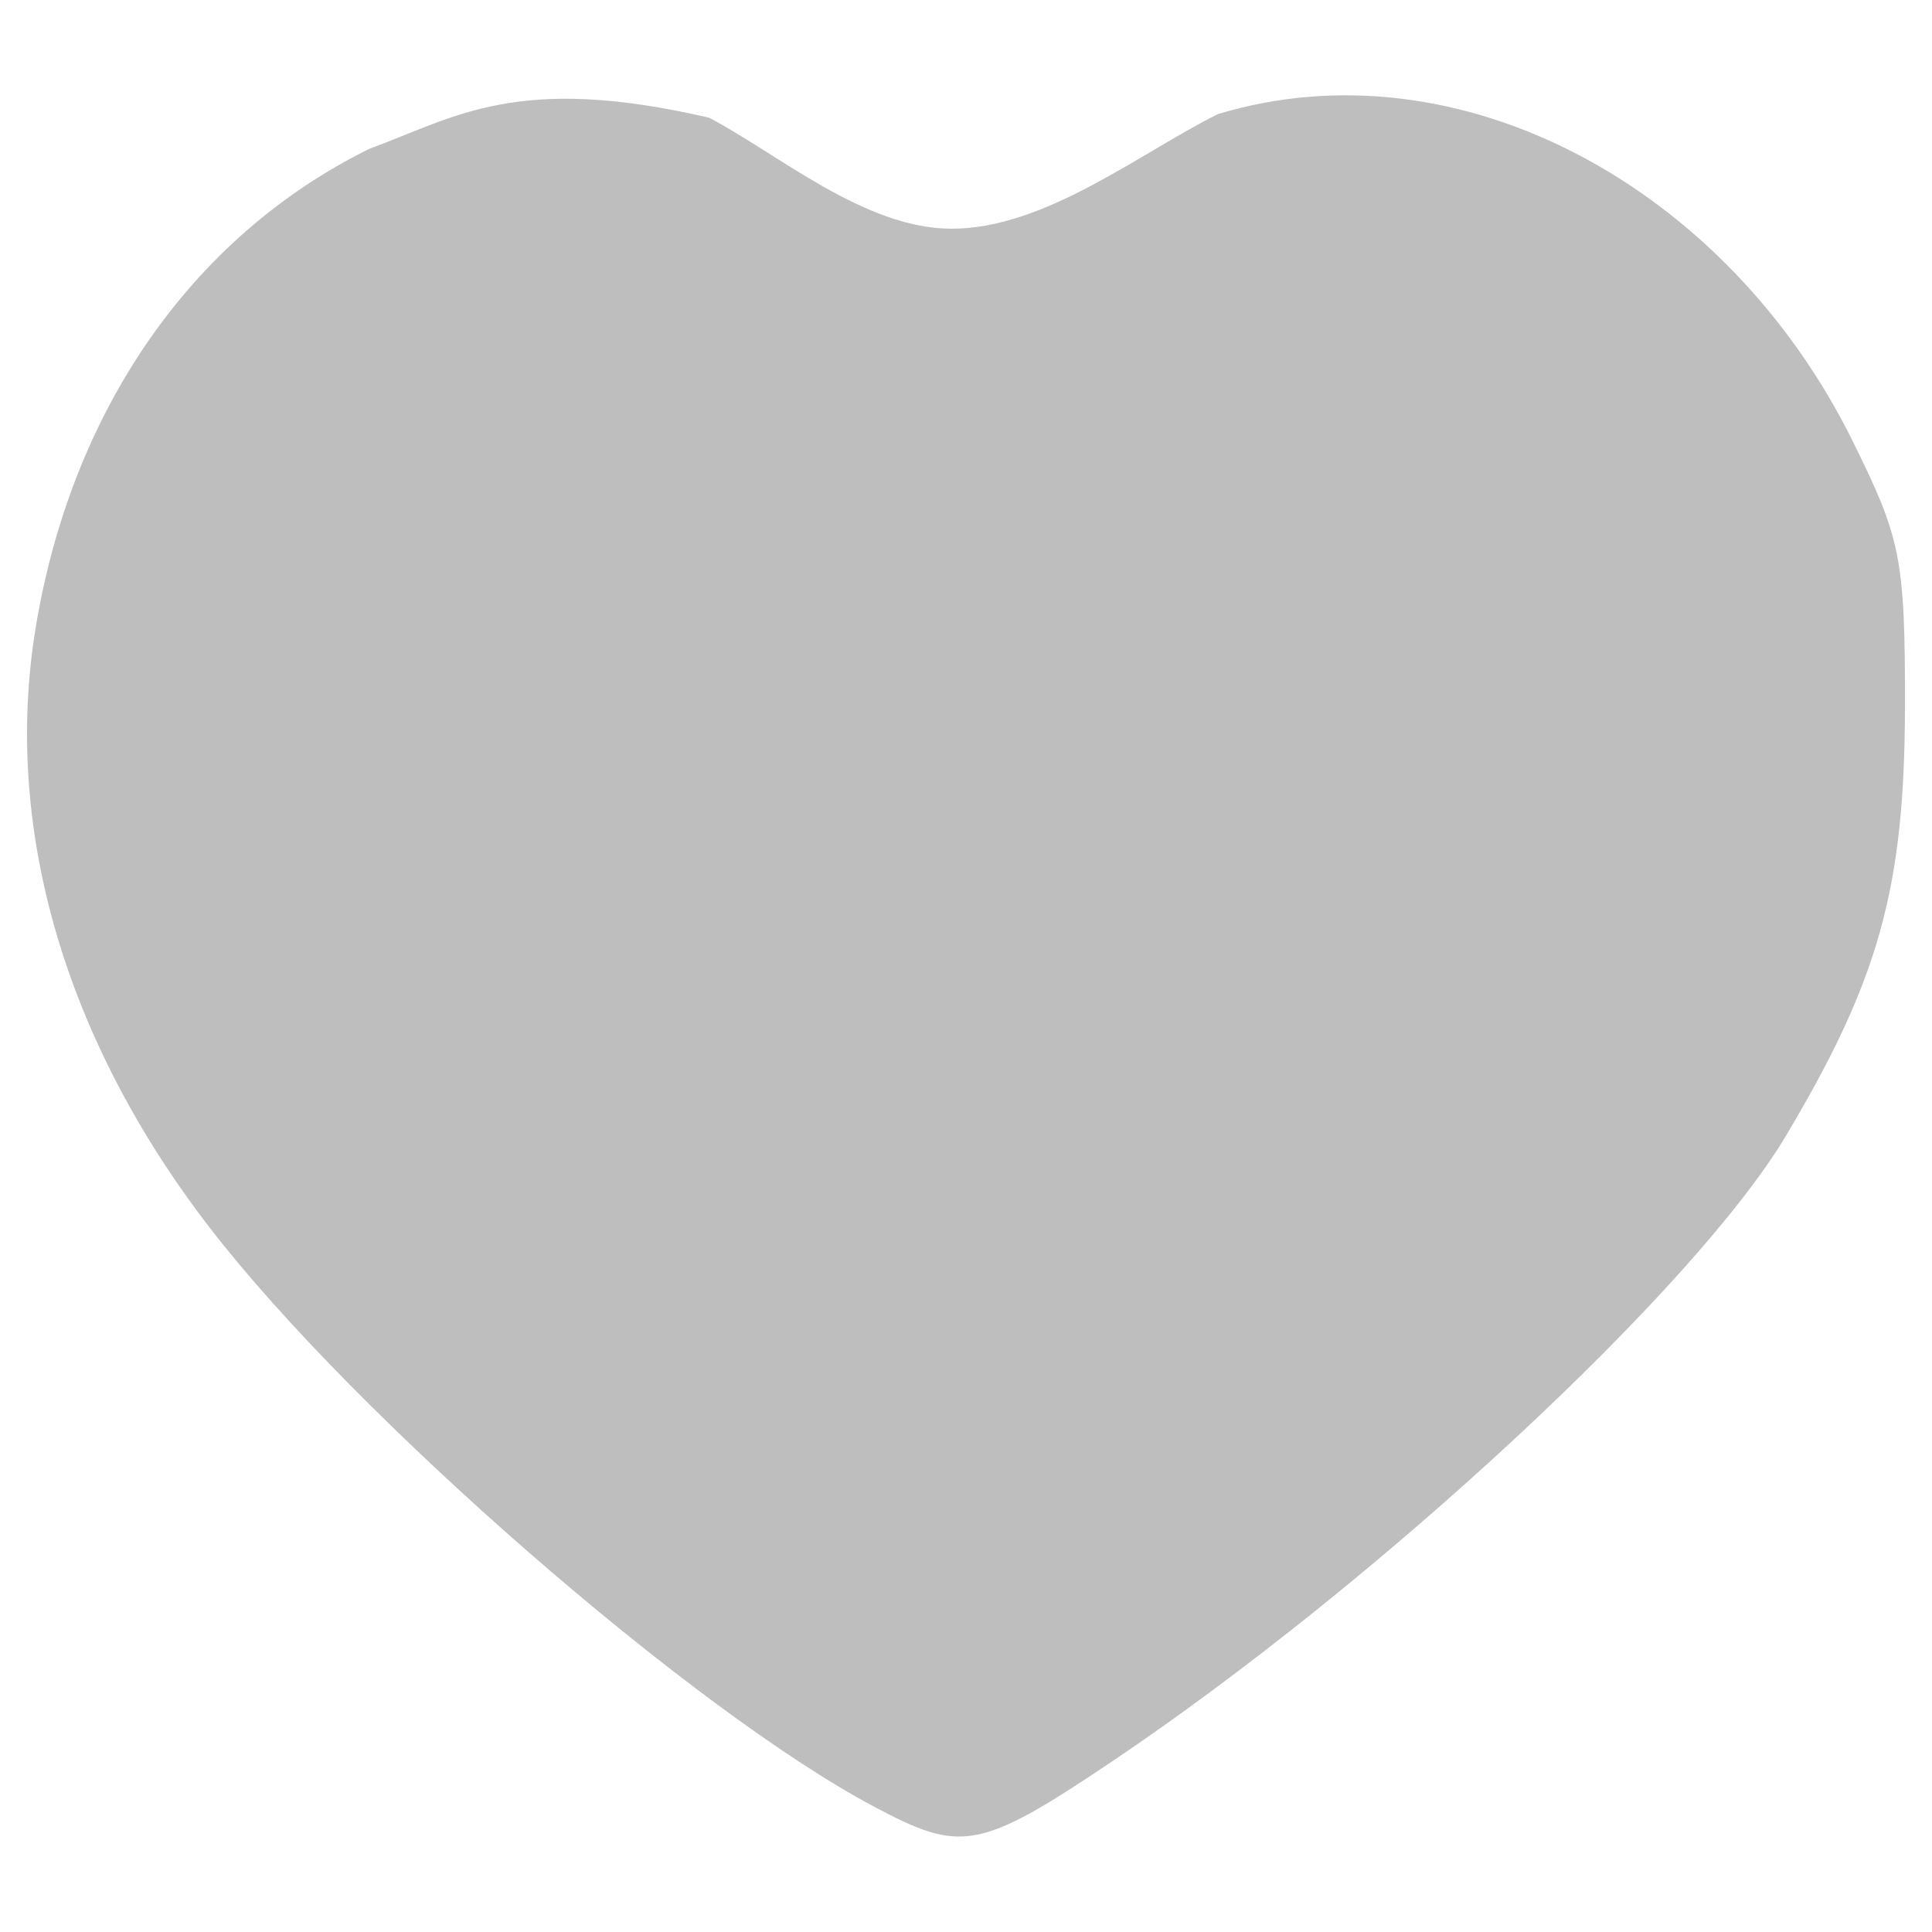 <?xml version="1.0" encoding="UTF-8" standalone="no"?>
<!-- Created with Inkscape (http://www.inkscape.org/) -->

<svg
   xmlns:dc="http://purl.org/dc/elements/1.1/"
   xmlns:cc="http://creativecommons.org/ns#"
   xmlns:rdf="http://www.w3.org/1999/02/22-rdf-syntax-ns#"
   xmlns:svg="http://www.w3.org/2000/svg"
   xmlns="http://www.w3.org/2000/svg"
   xmlns:xlink="http://www.w3.org/1999/xlink"
   xmlns:sodipodi="http://sodipodi.sourceforge.net/DTD/sodipodi-0.dtd"
   xmlns:inkscape="http://www.inkscape.org/namespaces/inkscape"
   version="1.1"
   width="16"
   height="16"
   id="svg3808"
   inkscape:version="0.48.3.1 r9886"
   sodipodi:docname="drive-multidisk-symbolic.svg">
  <sodipodi:namedview
     pagecolor="#ffffff"
     bordercolor="#666666"
     borderopacity="1"
     objecttolerance="10"
     gridtolerance="10"
     guidetolerance="10"
     inkscape:pageopacity="0"
     inkscape:pageshadow="2"
     inkscape:window-width="1366"
     inkscape:window-height="696"
     id="namedview7"
     showgrid="false"
     showguides="true"
     inkscape:guide-bbox="true"
     inkscape:zoom="7.375"
     inkscape:cx="5.885269"
     inkscape:cy="3.3287388"
     inkscape:window-x="0"
     inkscape:window-y="0"
     inkscape:window-maximized="1"
     inkscape:current-layer="svg3808">
    <inkscape:grid
       type="xygrid"
       id="grid3053"
       empspacing="5"
       visible="true"
       enabled="true"
       snapvisiblegridlinesonly="true" />
  </sodipodi:namedview>
  <defs
     id="defs3810">
    <linearGradient
       inkscape:collect="always"
       xlink:href="#XMLID_19_"
       id="linearGradient12942"
       gradientUnits="userSpaceOnUse"
       gradientTransform="matrix(0,-0.446,0.439,0,44.314,98.88)"
       x1="180.374"
       y1="-157.963"
       x2="188.833"
       y2="-157.963" />
    <linearGradient
       id="XMLID_19_"
       gradientUnits="userSpaceOnUse"
       x1="180.374"
       y1="-157.963"
       x2="188.833"
       y2="-157.963"
       gradientTransform="matrix(0,-1.888,1.855,0,317.527,460.62)">
      <stop
         offset="0"
         style="stop-color:#DDDDDD"
         id="stop126" />
      <stop
         offset="0.274"
         style="stop-color:#BBBBBB"
         id="stop128" />
      <stop
         offset="0.562"
         style="stop-color:#9F9F9F"
         id="stop130" />
      <stop
         offset="0.814"
         style="stop-color:#8E8E8E"
         id="stop132" />
      <stop
         offset="1"
         style="stop-color:#888888"
         id="stop134" />
    </linearGradient>
    <linearGradient
       inkscape:collect="always"
       xlink:href="#linearGradient6253-0"
       id="linearGradient12938"
       gradientUnits="userSpaceOnUse"
       gradientTransform="matrix(0.292,0,0,0.496,-6.393,69.131)"
       x1="-35.539"
       y1="-144.21"
       x2="-35.539"
       y2="-108.32" />
    <linearGradient
       id="linearGradient6253-0">
      <stop
         style="stop-color:#ffffff;stop-opacity:1"
         offset="0"
         id="stop6255-0" />
      <stop
         id="stop6257-8"
         offset="0.643"
         style="stop-color:#efefef;stop-opacity:1" />
      <stop
         style="stop-color:#e5e5e5;stop-opacity:1"
         offset="1"
         id="stop6259-5" />
    </linearGradient>
    <linearGradient
       inkscape:collect="always"
       xlink:href="#linearGradient3214"
       id="linearGradient12940"
       gradientUnits="userSpaceOnUse"
       gradientTransform="matrix(0.797,0,0,1.368,-28.611,-12.086)"
       x1="7.851"
       y1="19.968"
       x2="7.851"
       y2="7.035" />
    <linearGradient
       x1="7.851"
       y1="19.968"
       gradientTransform="matrix(0.645,0,0,0.98,0.258,-6.726)"
       x2="7.851"
       gradientUnits="userSpaceOnUse"
       y2="7.035"
       id="linearGradient3214">
      <stop
         offset="0"
         style="stop-color:#848484;stop-opacity:1;"
         id="stop3486" />
      <stop
         offset="1"
         style="stop-color:#bebebe;stop-opacity:1;"
         id="stop3488" />
    </linearGradient>
    <linearGradient
       inkscape:collect="always"
       xlink:href="#linearGradient3217"
       id="linearGradient12936"
       gradientUnits="userSpaceOnUse"
       gradientTransform="matrix(0.865,0,0,1.475,9.903,-95.765)"
       x1="46.427"
       y1="101.88"
       x2="46.427"
       y2="85.788" />
    <linearGradient
       x1="46.427"
       y1="101.88"
       gradientTransform="matrix(0.126,0,0,0.199,0.131,-5.168)"
       x2="46.427"
       gradientUnits="userSpaceOnUse"
       y2="85.788"
       id="linearGradient3217">
      <stop
         offset="0"
         style="stop-color:#aaa"
         id="stop2223" />
      <stop
         offset="1"
         style="stop-color:#646464"
         id="stop2219" />
    </linearGradient>
    <linearGradient
       y2="85.788"
       x2="46.427"
       y1="101.88"
       x1="46.427"
       gradientTransform="matrix(0.156,0,0,0.265,-28.767,-8.839)"
       gradientUnits="userSpaceOnUse"
       id="linearGradient13048"
       xlink:href="#linearGradient3217"
       inkscape:collect="always" />
  </defs>
  <path
     style="fill:#bebebe;fill-opacity:1"
     d="M 3.06,1.232 C 1.578,1.962 0.591,3.409 0.296,5.195 0.024,6.839 0.526,8.598 1.739,10.17 c 1.21,1.568 3.988,3.989 5.498,4.791 0.717,0.381 0.864,0.372 1.966,-0.369 C 11.415,13.106 14.04,10.668 14.793,9.402 15.557,8.119 15.772,7.359 15.776,5.87 15.779,4.611 15.738,4.455 15.346,3.659 14.308,1.552 12.087,0.34 10.086,0.945 9.44,1.266 8.652,1.898 7.875,1.894 7.157,1.891 6.448,1.277 5.873,0.975 4.281,0.605 3.774,0.97 3.06,1.232 z"
     id="path3112"
     inkscape:connector-curvature="0"
     sodipodi:nodetypes="cssssscscscc" />
</svg>
